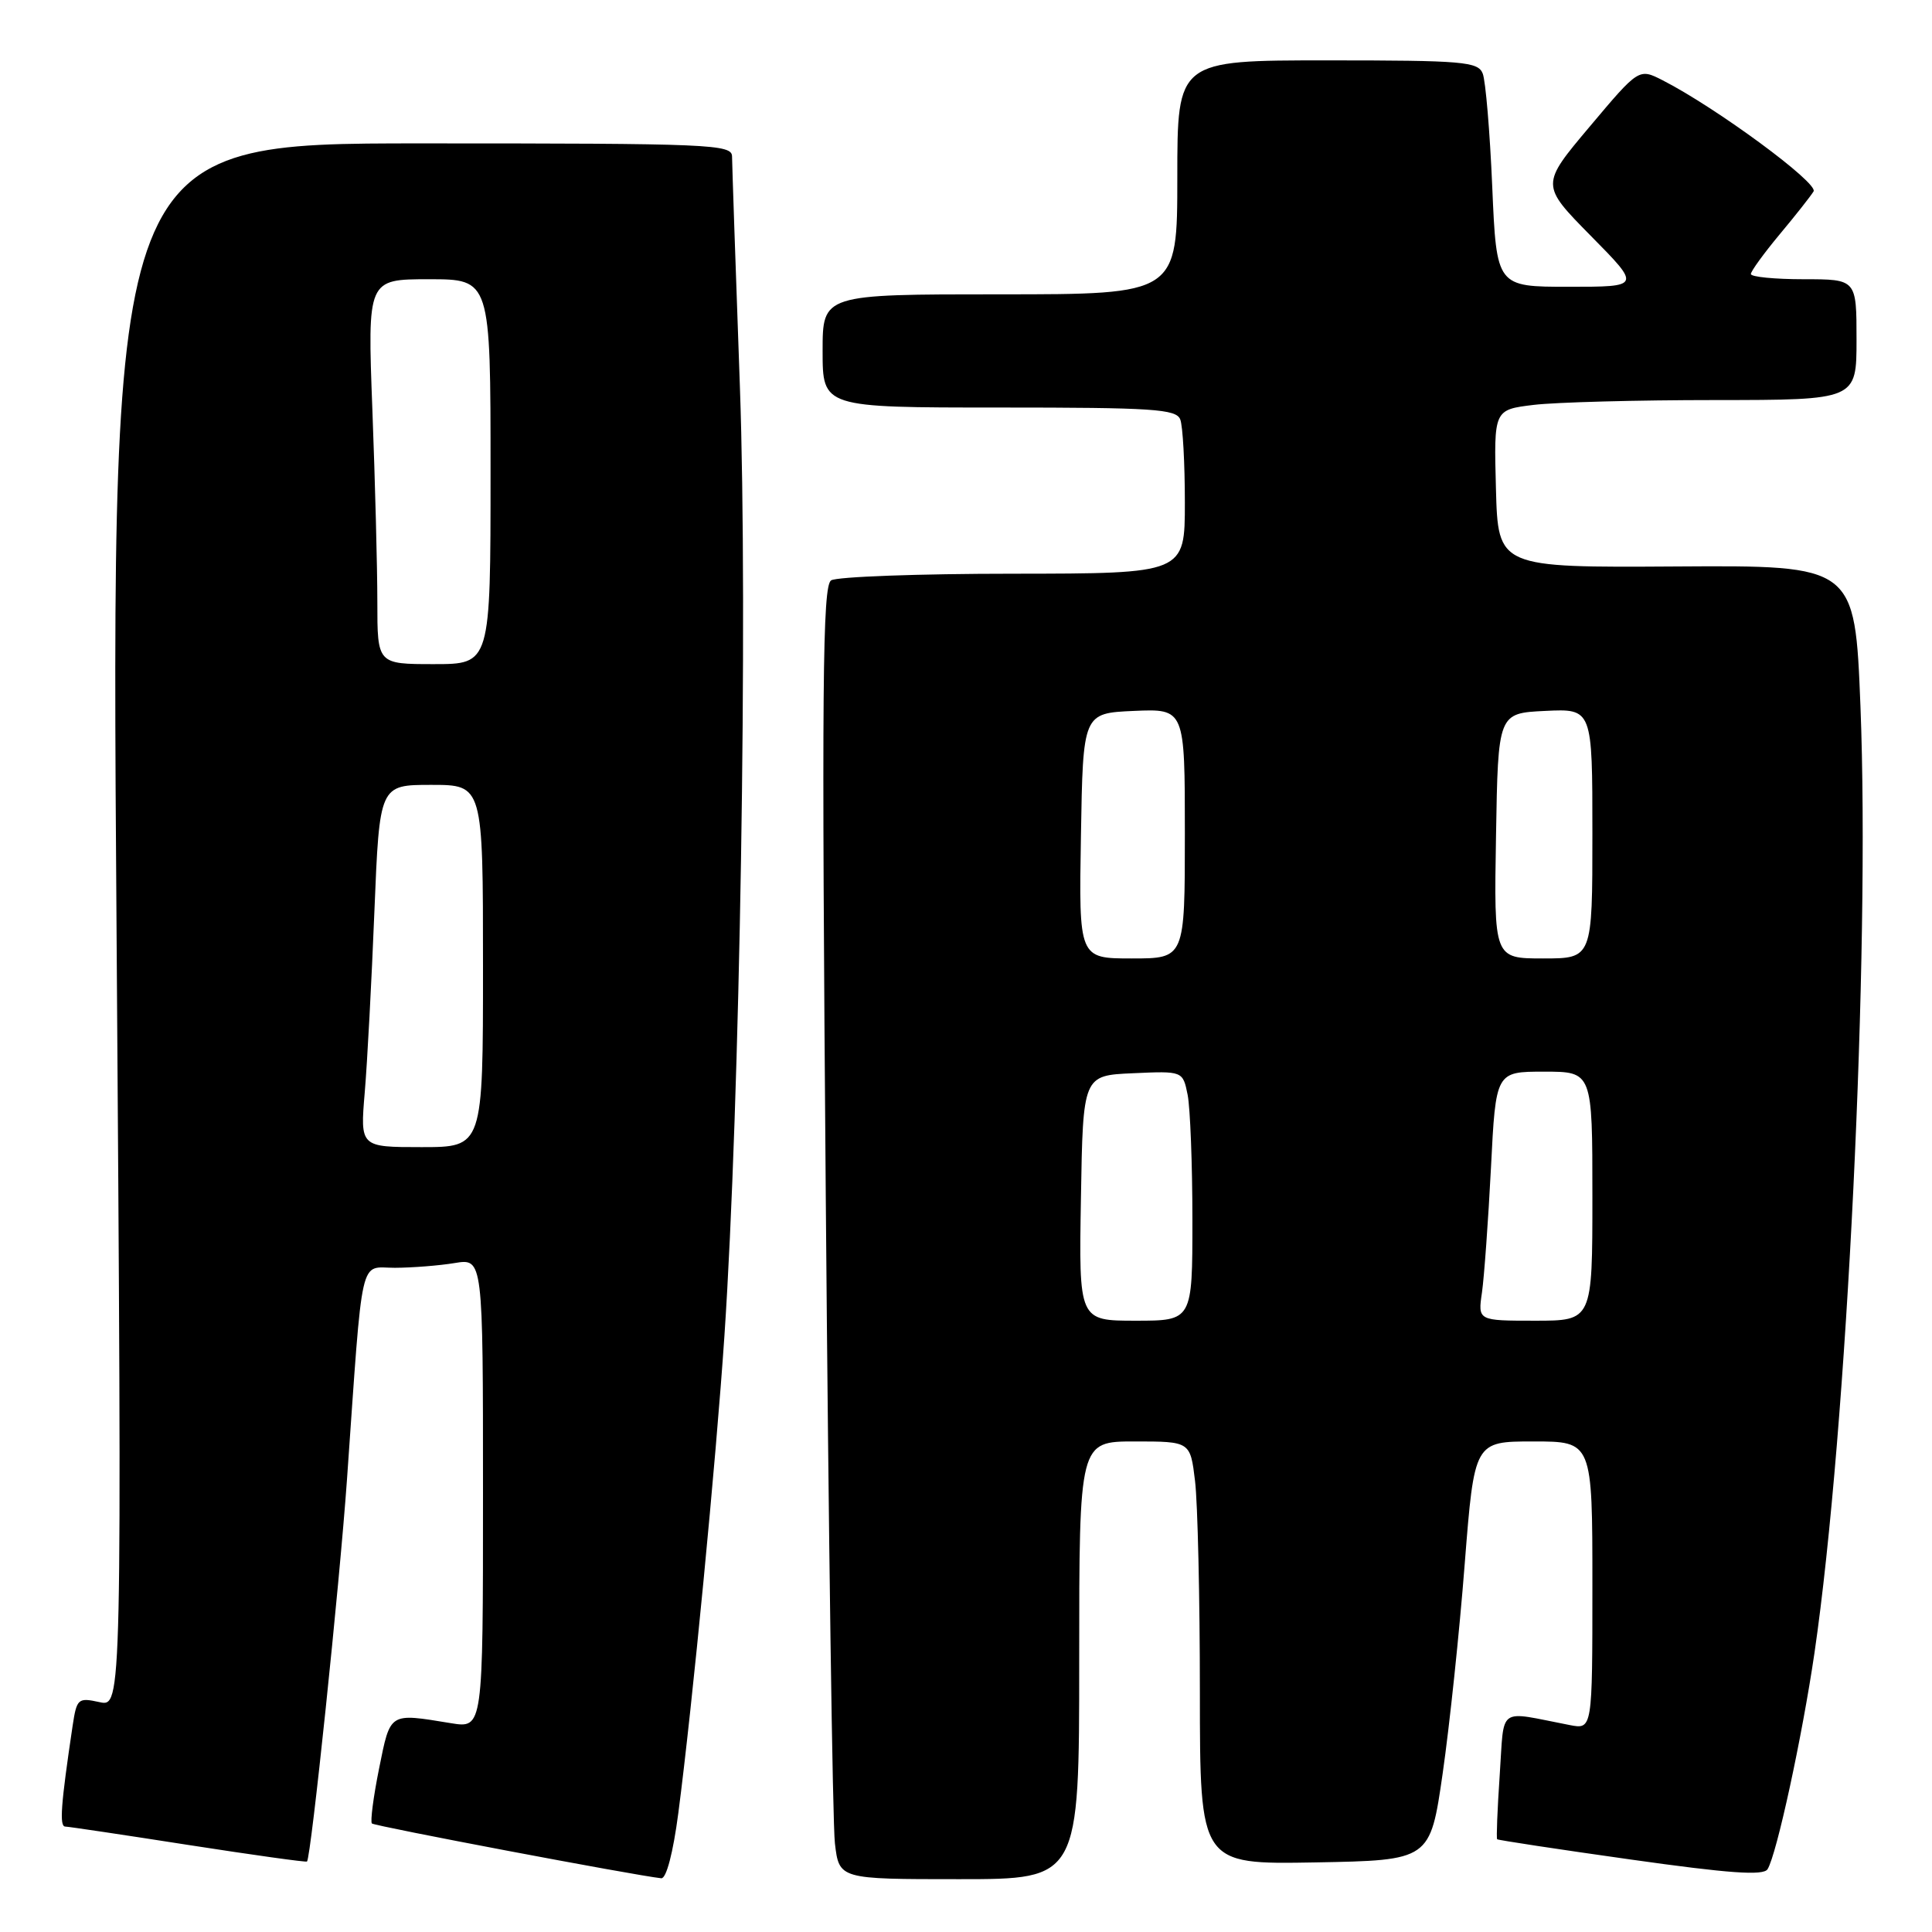 <?xml version="1.0" encoding="UTF-8" standalone="no"?>
<!DOCTYPE svg PUBLIC "-//W3C//DTD SVG 1.1//EN" "http://www.w3.org/Graphics/SVG/1.1/DTD/svg11.dtd" >
<svg xmlns="http://www.w3.org/2000/svg" xmlns:xlink="http://www.w3.org/1999/xlink" version="1.1" viewBox="0 0 256 256">
 <g >
 <path fill="currentColor"
d=" M 89.88 240.25 C 91.75 225.96 94.87 193.62 95.99 177.00 C 98.05 146.32 99.11 81.24 98.04 51.24 C 97.47 35.43 97.01 21.71 97.00 20.75 C 97.00 19.11 94.37 19.00 55.85 19.00 C 14.70 19.00 14.70 19.00 15.44 122.60 C 16.17 226.20 16.17 226.20 13.18 225.54 C 10.34 224.92 10.17 225.06 9.62 228.69 C 8.06 239.15 7.85 242.00 8.64 242.03 C 9.11 242.04 16.46 243.14 24.98 244.47 C 33.49 245.79 40.56 246.78 40.68 246.66 C 41.21 246.12 44.98 210.10 45.98 196.00 C 48.13 165.45 47.56 168.00 52.33 167.99 C 54.62 167.98 58.19 167.70 60.25 167.36 C 64.00 166.74 64.00 166.74 64.00 197.88 C 64.00 229.02 64.00 229.02 59.75 228.33 C 51.50 226.98 51.75 226.83 50.23 234.34 C 49.47 238.11 49.05 241.38 49.28 241.62 C 49.64 241.97 84.04 248.49 87.62 248.88 C 88.29 248.95 89.19 245.51 89.88 240.25 Z  M 143.00 220.00 C 143.00 191.00 143.00 191.00 150.36 191.00 C 157.72 191.00 157.72 191.00 158.35 196.25 C 158.70 199.14 158.99 211.75 158.99 224.28 C 159.00 247.05 159.00 247.05 174.25 246.78 C 189.50 246.50 189.50 246.50 191.16 235.00 C 192.07 228.68 193.39 216.19 194.08 207.25 C 195.36 191.00 195.36 191.00 203.18 191.00 C 211.00 191.00 211.00 191.00 211.00 210.08 C 211.00 229.16 211.00 229.16 208.00 228.58 C 198.27 226.70 199.36 225.92 198.72 235.20 C 198.41 239.76 198.26 243.59 198.38 243.71 C 198.50 243.83 206.45 245.04 216.04 246.39 C 229.14 248.24 233.66 248.56 234.21 247.68 C 235.42 245.73 238.79 230.18 240.43 219.00 C 244.75 189.37 247.81 126.38 246.52 93.58 C 245.78 74.91 245.78 74.91 222.14 75.06 C 198.50 75.21 198.50 75.21 198.22 64.75 C 197.94 54.29 197.94 54.29 203.22 53.65 C 206.12 53.30 216.94 53.01 227.25 53.01 C 246.00 53.00 246.00 53.00 246.00 45.00 C 246.00 37.00 246.00 37.00 239.00 37.00 C 235.15 37.00 232.00 36.69 232.00 36.31 C 232.00 35.94 233.72 33.57 235.81 31.06 C 237.91 28.55 239.93 25.98 240.31 25.36 C 240.96 24.25 227.41 14.27 220.33 10.65 C 217.16 9.03 217.16 9.03 210.65 16.77 C 204.14 24.50 204.14 24.50 210.79 31.25 C 217.45 38.00 217.45 38.00 207.87 38.00 C 198.30 38.00 198.30 38.00 197.73 24.75 C 197.42 17.46 196.85 10.71 196.47 9.75 C 195.85 8.17 193.91 8.00 175.89 8.00 C 156.00 8.00 156.00 8.00 156.00 23.50 C 156.00 39.00 156.00 39.00 132.50 39.00 C 109.00 39.00 109.00 39.00 109.00 46.50 C 109.00 54.00 109.00 54.00 132.39 54.00 C 152.80 54.00 155.86 54.20 156.39 55.58 C 156.73 56.45 157.00 61.40 157.00 66.58 C 157.00 76.00 157.00 76.00 134.25 76.02 C 121.74 76.02 110.88 76.42 110.13 76.90 C 108.98 77.63 108.87 90.75 109.42 158.63 C 109.78 203.11 110.32 241.64 110.63 244.25 C 111.19 249.00 111.19 249.00 127.09 249.00 C 143.00 249.00 143.00 249.00 143.00 220.00 Z  M 48.33 144.75 C 48.67 140.76 49.24 129.96 49.61 120.75 C 50.29 104.00 50.29 104.00 57.14 104.00 C 64.00 104.00 64.00 104.00 64.00 128.00 C 64.00 152.00 64.00 152.00 55.86 152.00 C 47.72 152.00 47.72 152.00 48.33 144.75 Z  M 50.00 79.75 C 50.00 75.21 49.70 63.74 49.34 54.25 C 48.69 37.00 48.69 37.00 56.84 37.00 C 65.00 37.00 65.00 37.00 65.00 62.50 C 65.00 88.00 65.00 88.00 57.50 88.00 C 50.00 88.00 50.00 88.00 50.00 79.75 Z  M 143.23 158.75 C 143.50 142.50 143.50 142.50 150.12 142.21 C 156.73 141.91 156.73 141.91 157.37 145.08 C 157.71 146.82 158.00 154.27 158.00 161.62 C 158.00 175.00 158.00 175.00 150.48 175.00 C 142.95 175.00 142.95 175.00 143.23 158.75 Z  M 196.37 171.25 C 196.66 169.19 197.20 161.76 197.56 154.75 C 198.20 142.00 198.20 142.00 204.60 142.00 C 211.00 142.00 211.00 142.00 211.00 158.50 C 211.00 175.00 211.00 175.00 203.41 175.00 C 195.82 175.00 195.82 175.00 196.37 171.25 Z  M 143.23 110.75 C 143.50 94.50 143.50 94.50 150.25 94.20 C 157.00 93.91 157.00 93.91 157.00 110.45 C 157.00 127.00 157.00 127.00 149.98 127.00 C 142.95 127.00 142.95 127.00 143.23 110.75 Z  M 198.23 110.75 C 198.50 94.50 198.50 94.50 204.75 94.20 C 211.00 93.90 211.00 93.90 211.00 110.45 C 211.00 127.00 211.00 127.00 204.48 127.00 C 197.95 127.00 197.95 127.00 198.23 110.75 Z "/>
</g>
</svg>